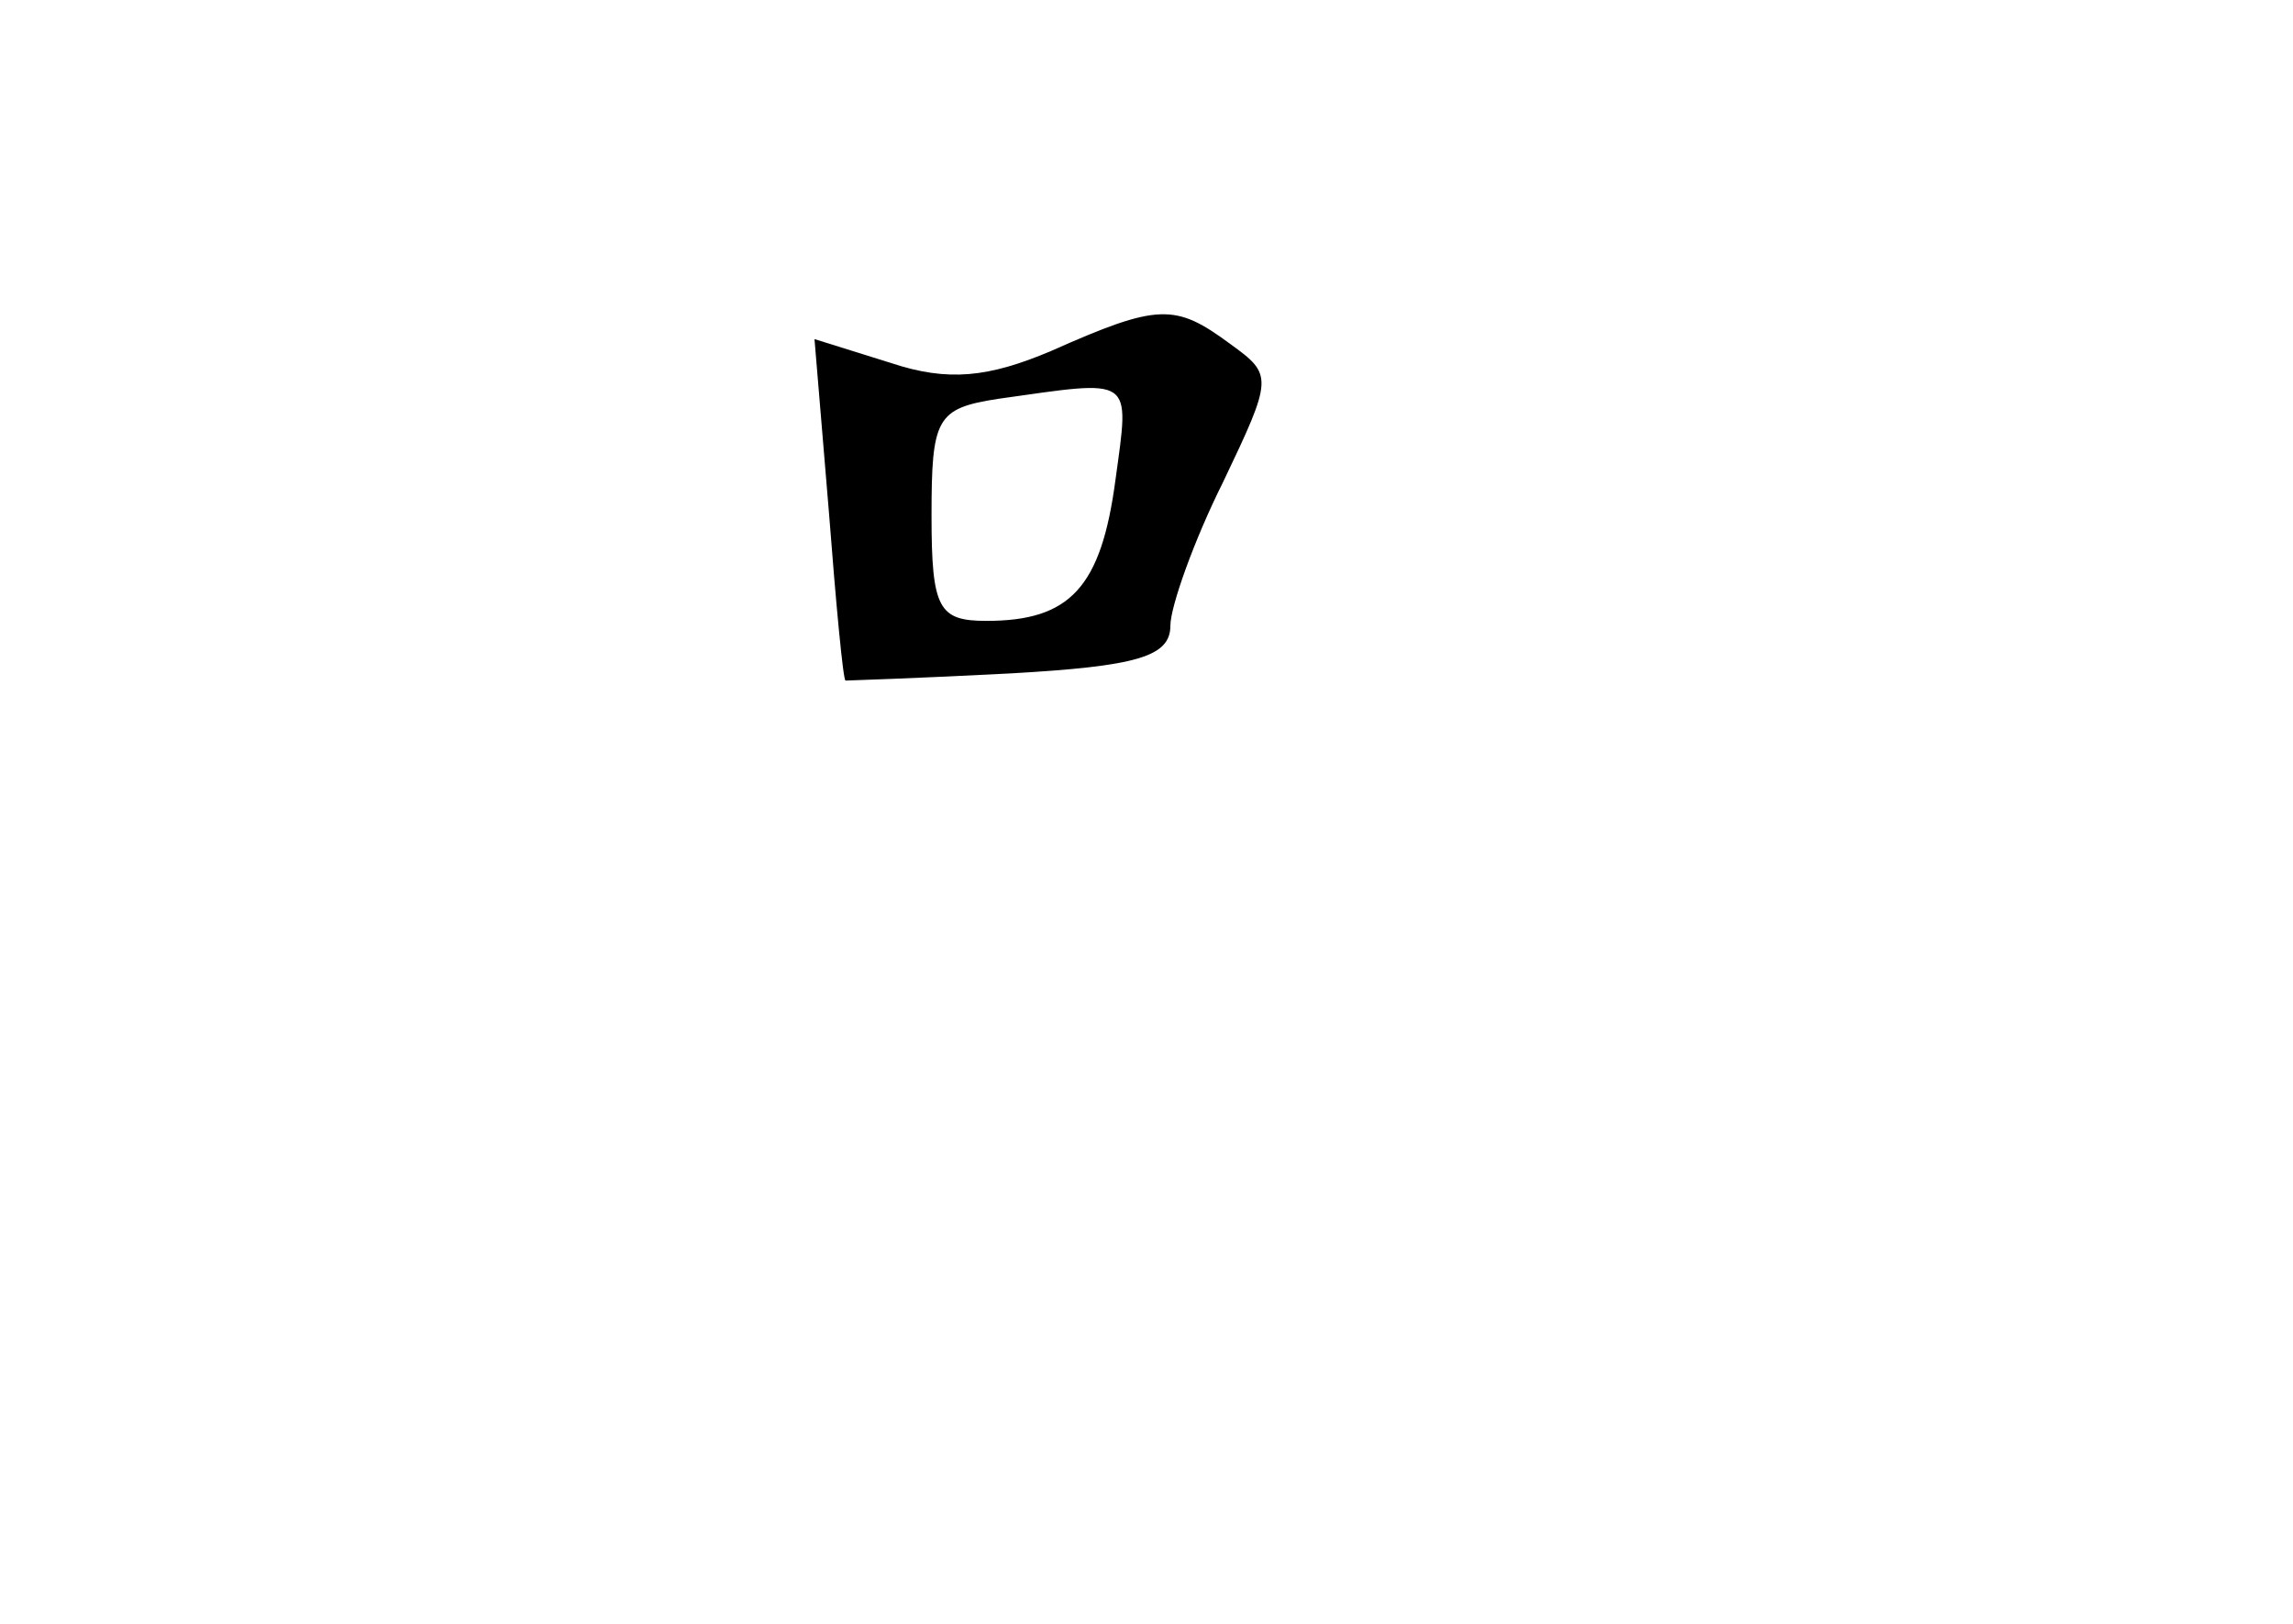 <?xml version="1.0" standalone="no"?>
<!DOCTYPE svg PUBLIC "-//W3C//DTD SVG 20010904//EN"
 "http://www.w3.org/TR/2001/REC-SVG-20010904/DTD/svg10.dtd">
<svg version="1.0" xmlns="http://www.w3.org/2000/svg"
 width="96pt" height="68pt" viewBox="0 0 96 68"
 preserveAspectRatio="xMidYMid meet">
<g transform="translate(0,68) scale(0.1,-0.1)"
fill="#000000" stroke="none">
<path d="M440 533 c-26 -11 -43 -13 -67 -5 l-32 10 6 -72 c3 -39 6 -71 7 -71
0 0 31 1 69 3 53 3 67 7 67 20 0 8 10 36 22 60 21 44 21 45 3 58 -23 17 -30
17 -75 -3z m27 -54 c-6 -45 -19 -59 -54 -59 -20 0 -23 5 -23 44 0 41 2 45 28
49 57 8 55 10 49 -34z"/>
</g>
</svg>
